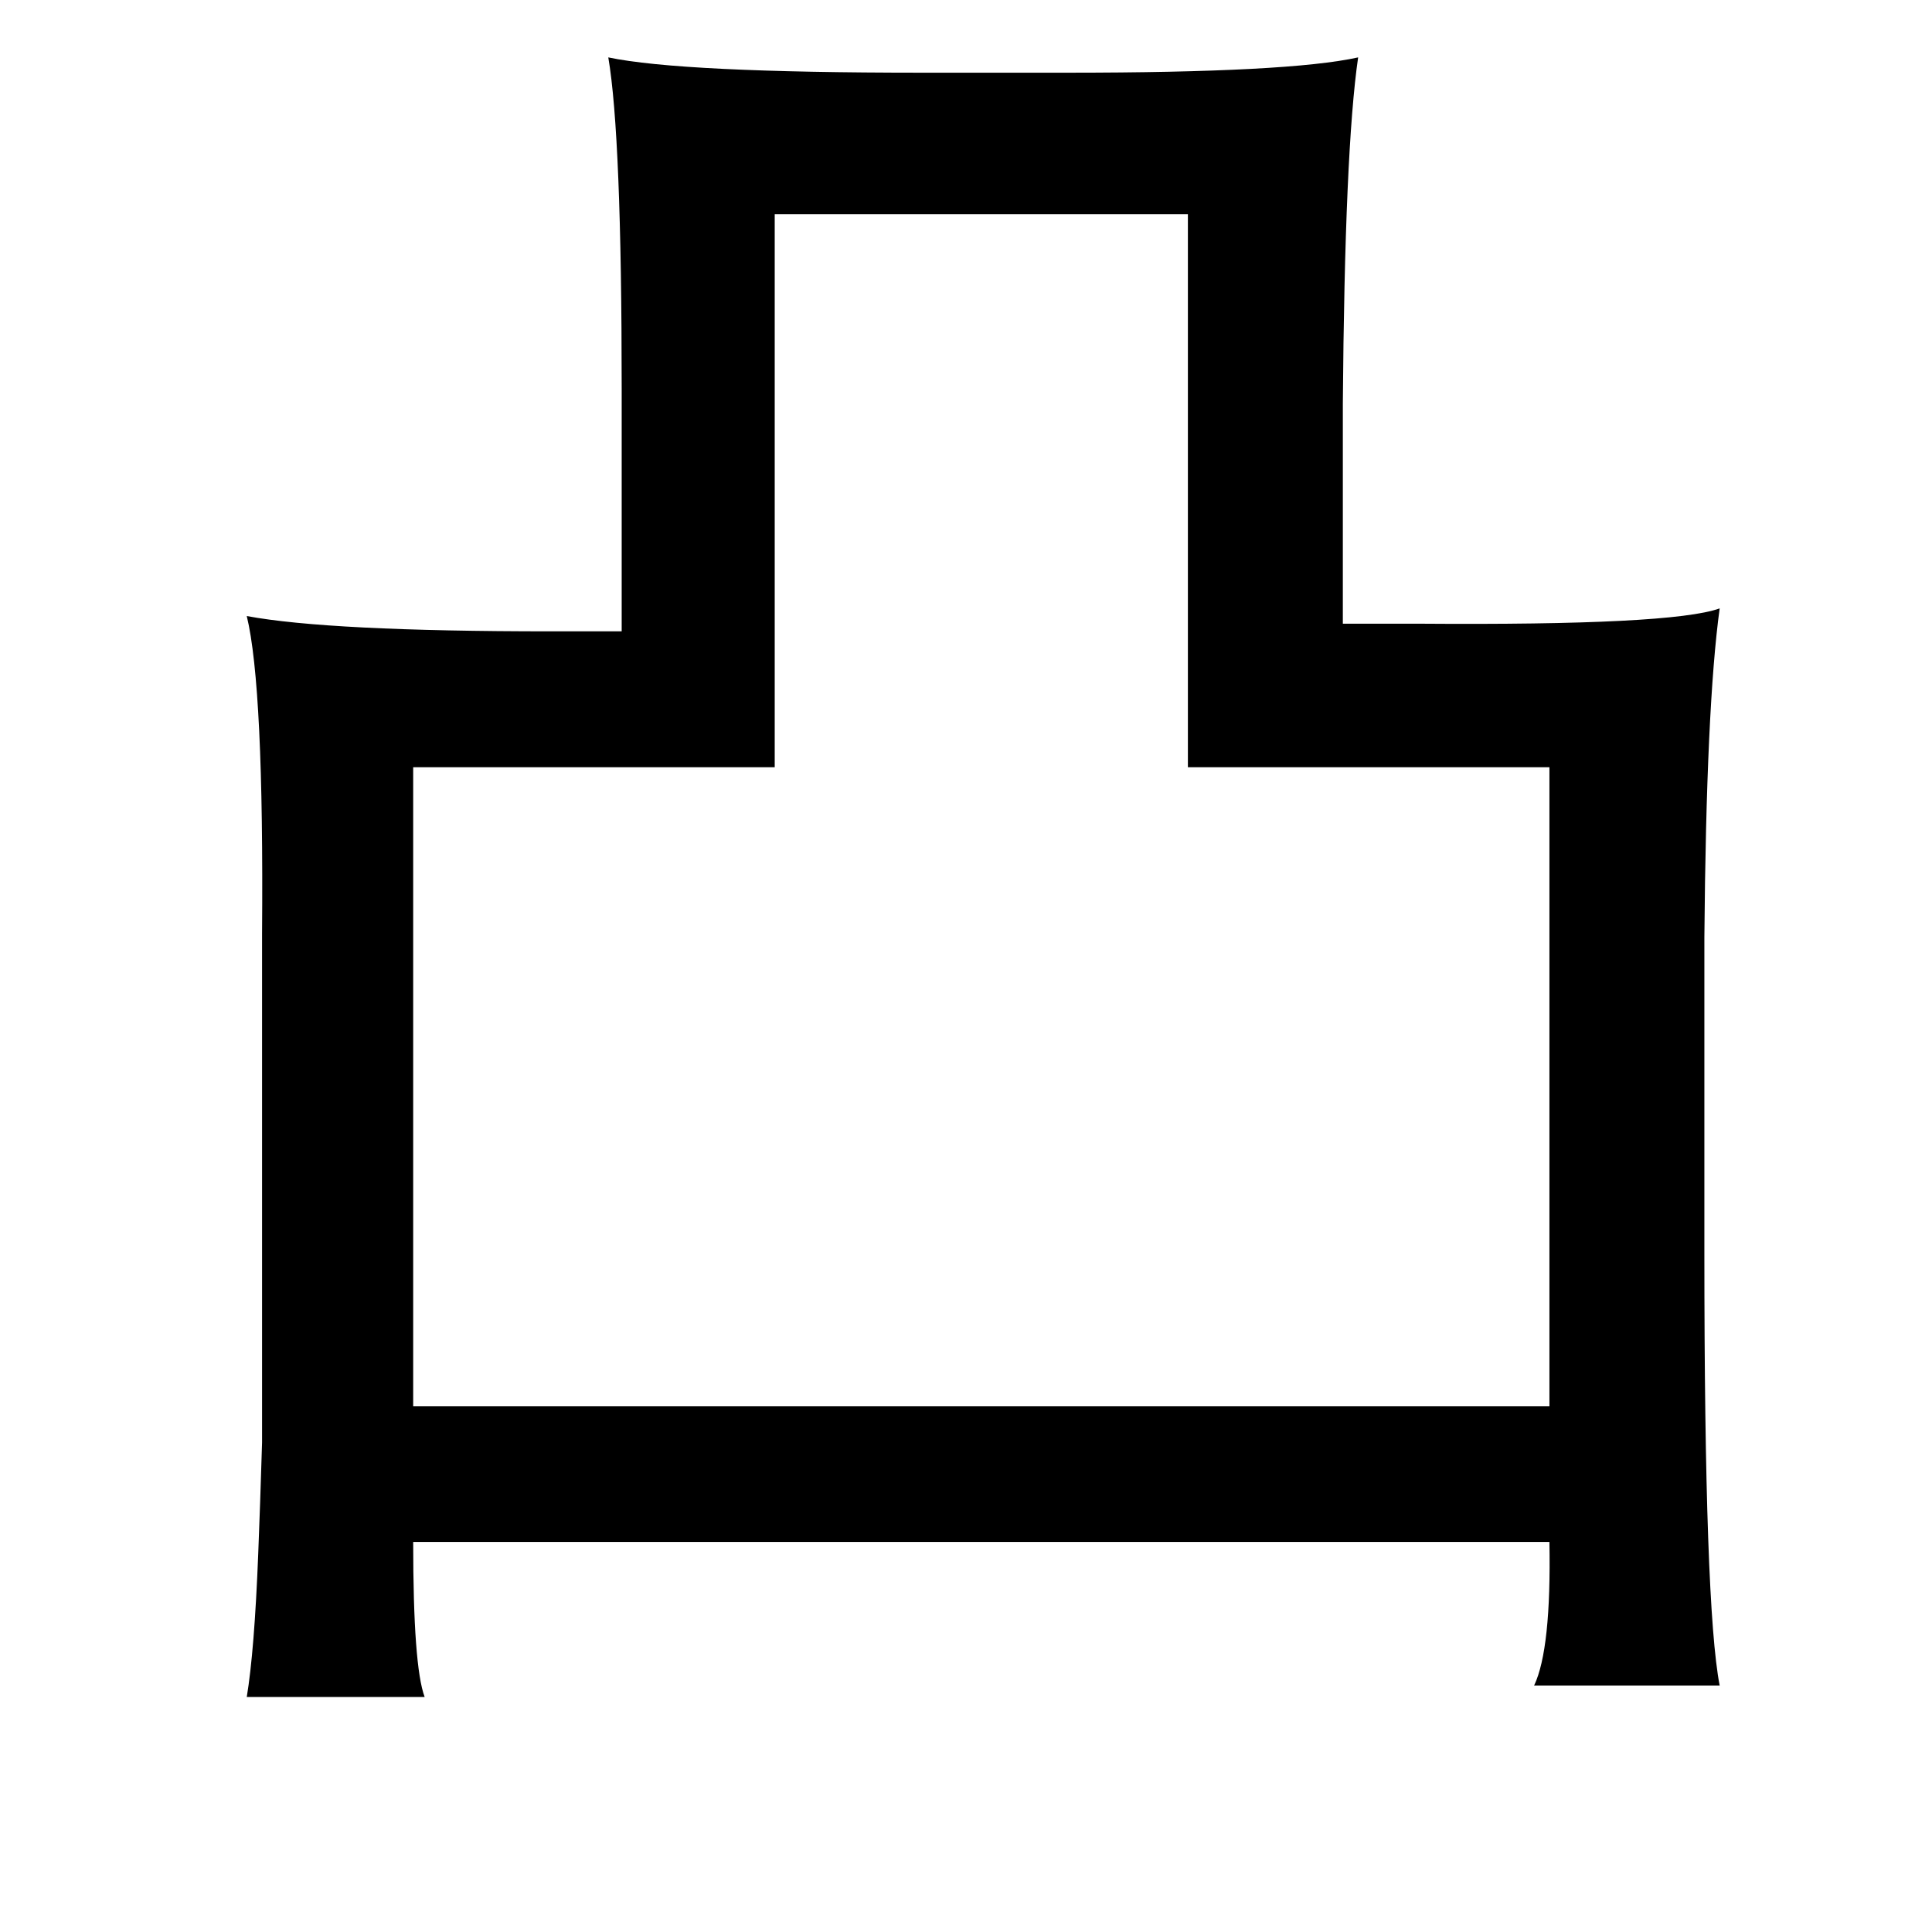 <?xml version="1.0" standalone="no"?>
<!DOCTYPE svg PUBLIC "-//W3C//DTD SVG 1.1//EN" "http://www.w3.org/Graphics/SVG/1.1/DTD/svg11.dtd" >
<svg xmlns="http://www.w3.org/2000/svg" xmlns:xlink="http://www.w3.org/1999/xlink" version="1.1" viewBox="-10 0 1010 1000">
   <path fill="currentColor"
d="M308 30q38 8 164 8h76q116 0 152 -8q-7 48 -8 181v115h40q132 1 157 -8q-7 51 -8 172v165q0 185 8 226h-97q9 -19 8 -75h-594q0 65 6 81h-93q4 -24 6 -75q1 -25 2 -58v-81v-185q1 -129 -8 -166q43 8 159 8h37v-127q0 -132 -7 -173zM611 112h-216v289h-189v334h594v-334
h-189v-289z" />
</svg>
